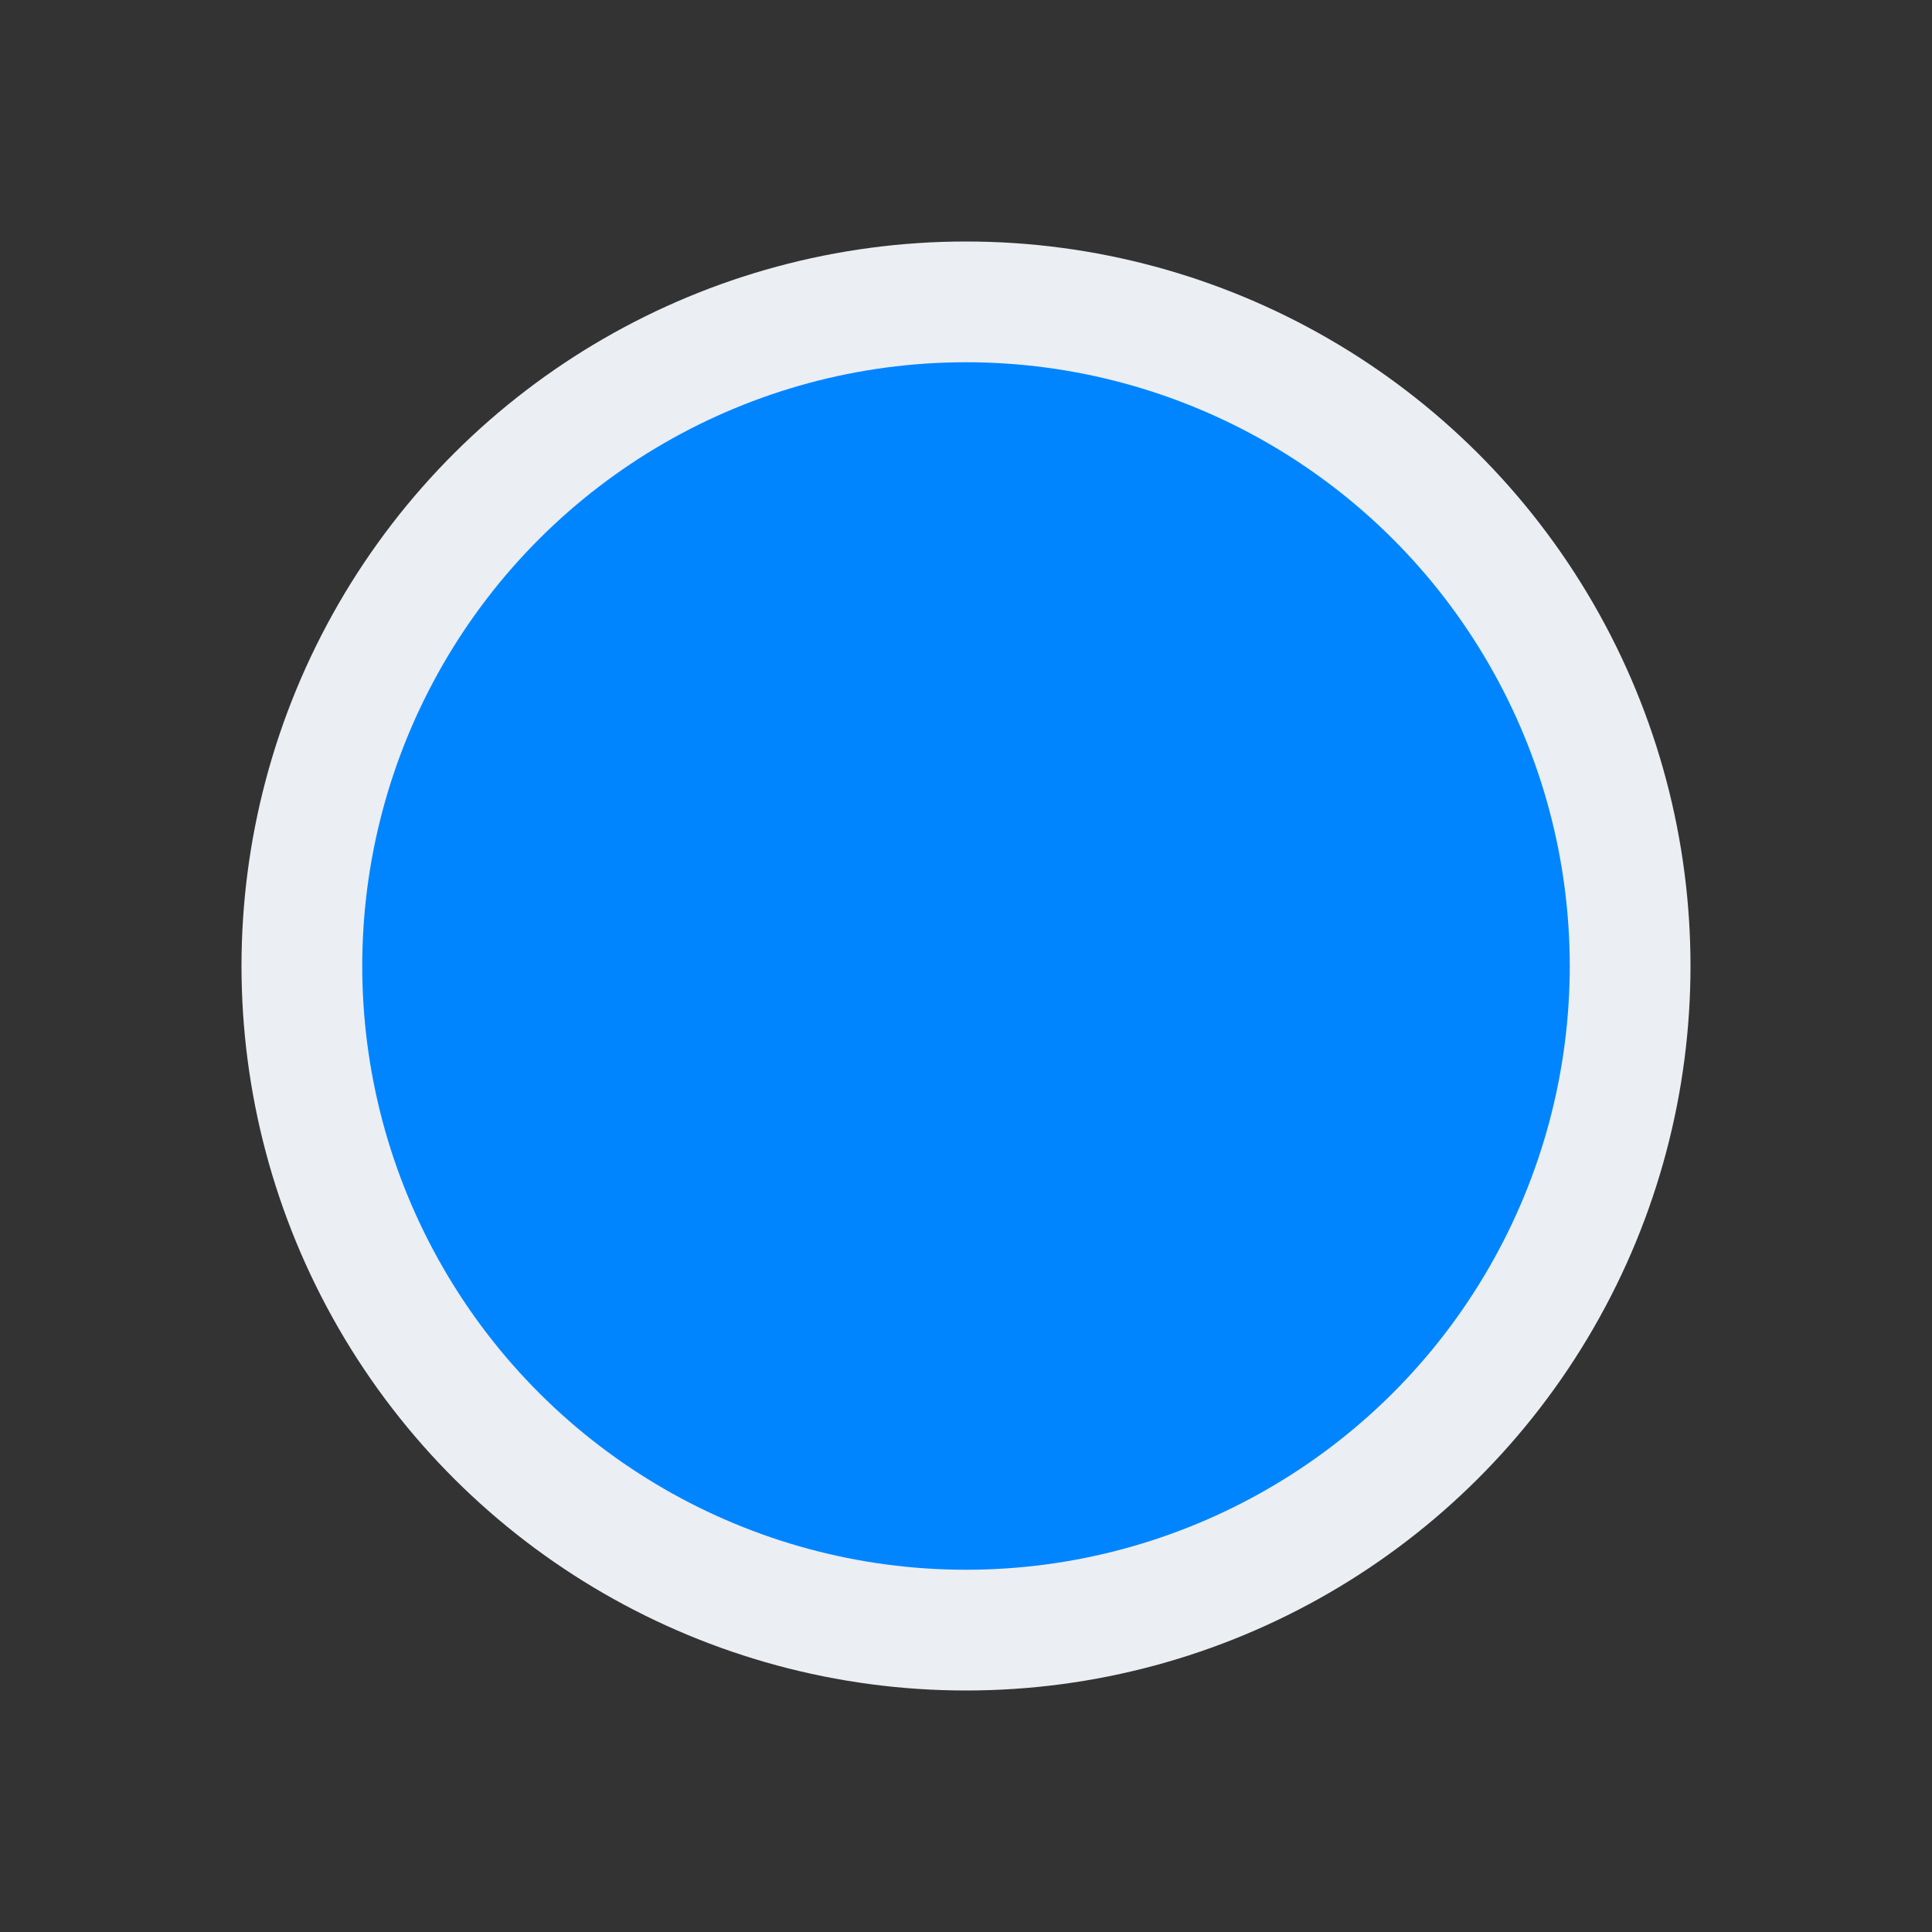 <svg width="24" height="24" viewBox="0 0 24 24" fill="none" xmlns="http://www.w3.org/2000/svg">
<rect x="0" y="0" width="24" height="24" fill="#333333" stroke="none"/>
<circle cx="12" cy="12" r="9" transform="rotate(-90 12 12)" fill="#EBEEF2"/>
<circle cx="12" cy="12" r="7.5" transform="rotate(-90 12 12)" fill="#0085FF"/>
</svg>
